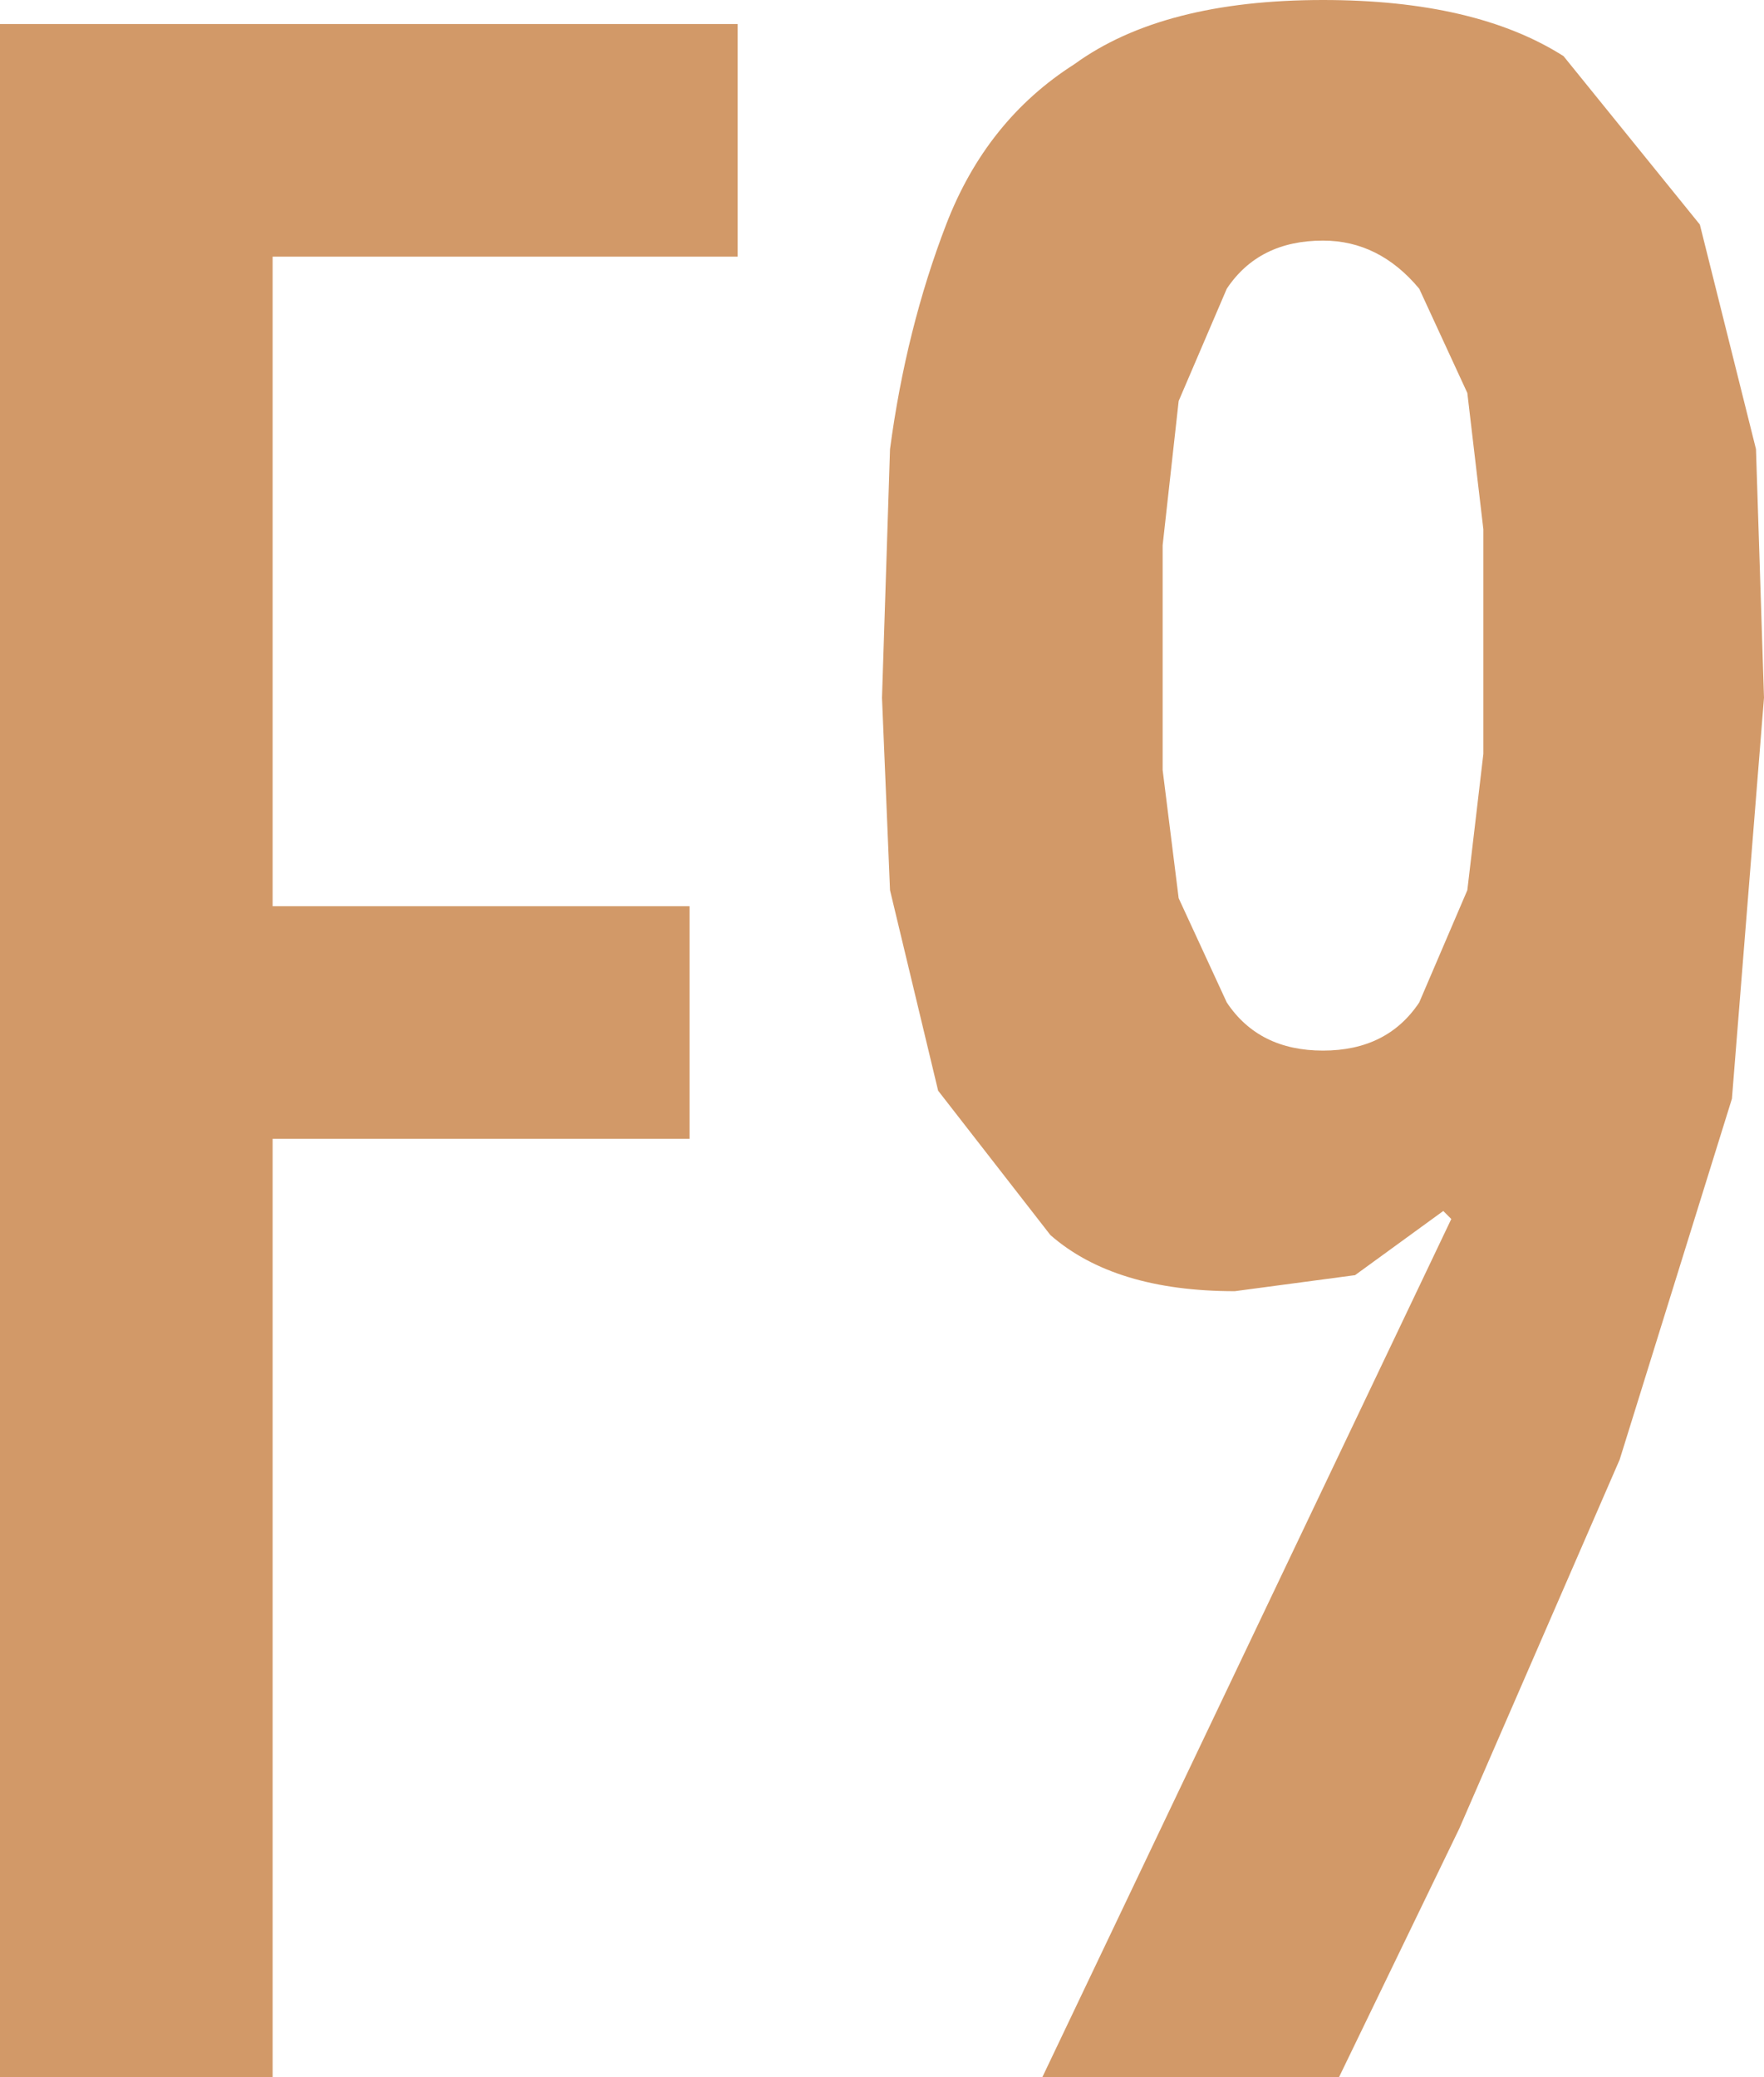 <?xml version="1.0" encoding="UTF-8" standalone="no"?>
<svg xmlns:ffdec="https://www.free-decompiler.com/flash" xmlns:xlink="http://www.w3.org/1999/xlink" ffdec:objectType="shape" height="12.95px" width="11.0px" xmlns="http://www.w3.org/2000/svg">
  <g transform="matrix(1.0, 0.0, 0.0, 1.0, 0.0, 0.0)">
    <path d="M4.6 0.15 L4.6 1.6 1.7 1.6 1.7 5.65 4.3 5.65 4.3 7.1 1.7 7.1 1.7 12.95 0.0 12.95 0.0 0.15 4.6 0.15 M7.35 2.5 L7.25 3.4 7.25 4.1 7.25 4.8 7.35 5.6 7.65 6.25 Q7.85 6.55 8.25 6.55 8.65 6.55 8.85 6.25 L9.15 5.55 9.25 4.7 9.25 4.0 9.25 3.3 9.15 2.45 8.85 1.8 Q8.6 1.5 8.25 1.5 7.85 1.5 7.65 1.8 L7.35 2.5 M10.6 1.4 L10.95 2.8 11.0 4.35 10.8 6.85 10.1 9.1 9.1 11.4 8.35 12.95 6.5 12.95 9.05 7.6 9.0 7.55 8.45 7.95 7.7 8.05 Q6.95 8.05 6.55 7.7 L5.85 6.8 5.55 5.55 5.5 4.35 5.55 2.8 Q5.65 2.05 5.9 1.4 6.15 0.75 6.7 0.4 7.25 0.0 8.25 0.0 9.2 0.0 9.75 0.35 L10.6 1.4" fill="#d29968" fill-rule="evenodd" stroke="none"/>
  </g>
</svg>
